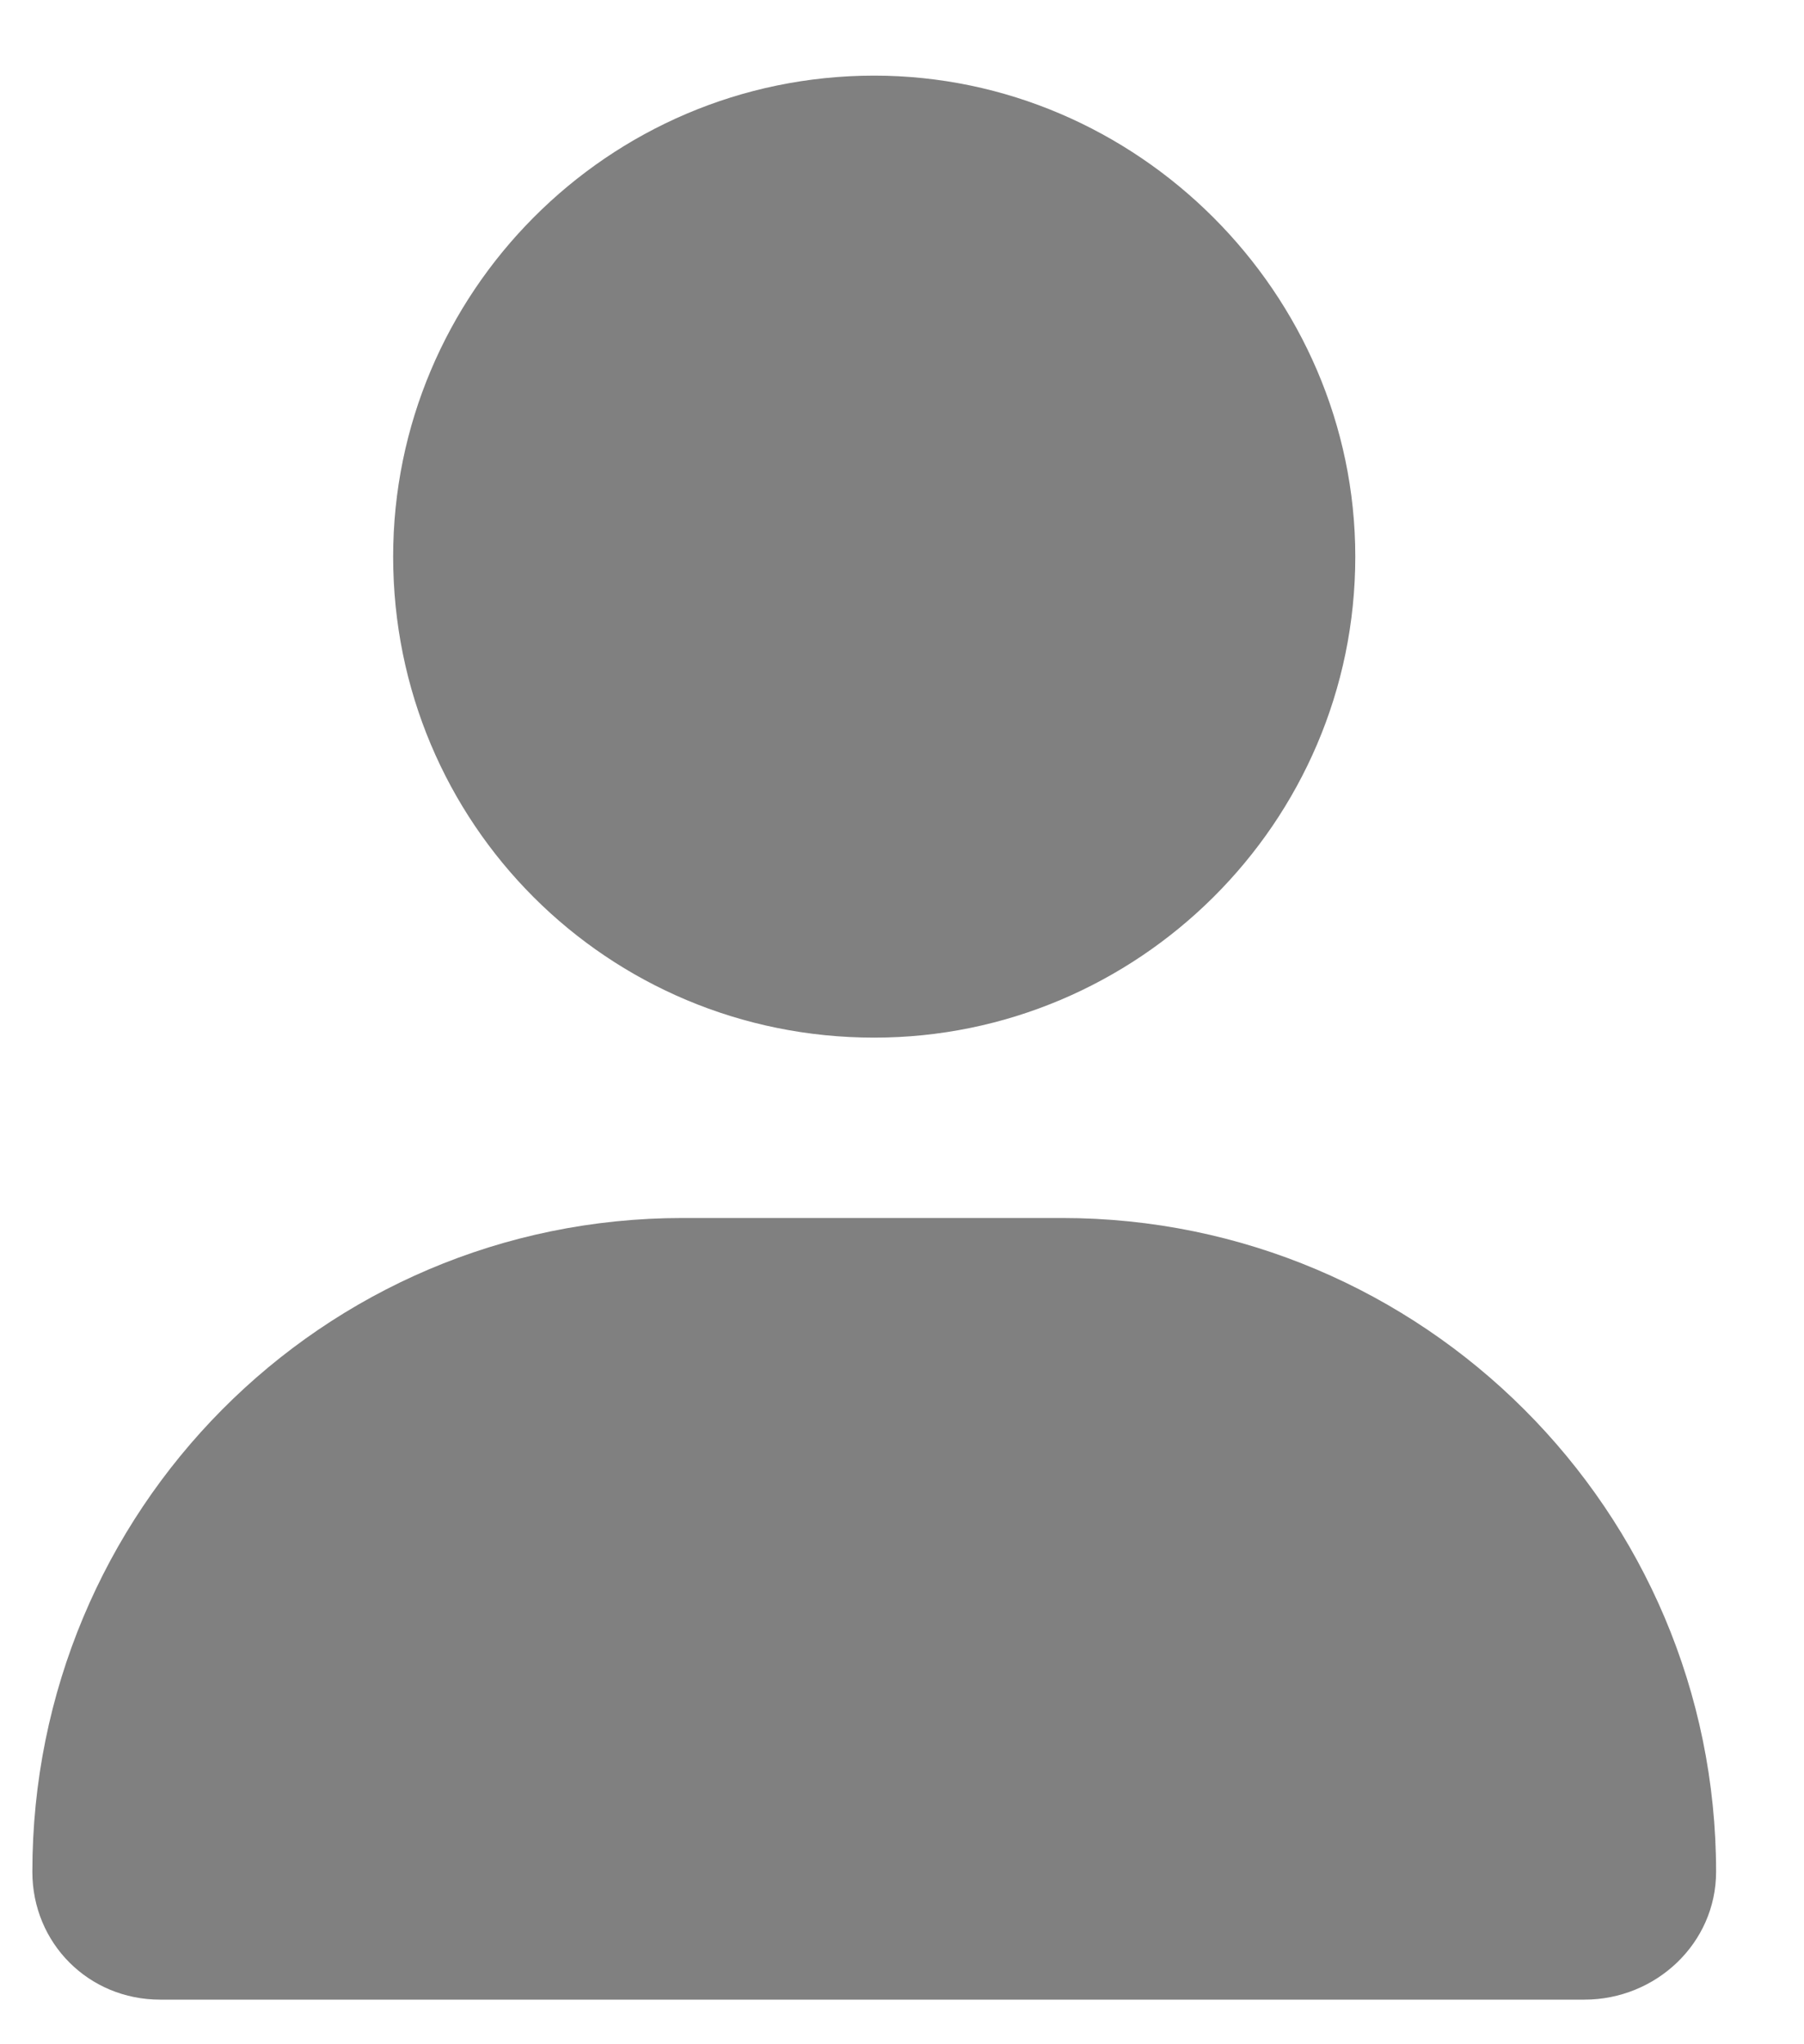 <svg width="15" height="17" viewBox="0 0 15 17" fill="none" xmlns="http://www.w3.org/2000/svg">
<path d="M7.269 8.629C5.05 8.629 3.269 6.847 3.269 4.629C3.269 2.441 5.05 0.629 7.269 0.629C9.456 0.629 11.269 2.441 11.269 4.629C11.269 6.847 9.456 8.629 7.269 8.629ZM8.831 10.129C11.831 10.129 14.269 12.566 14.269 15.566C14.269 16.16 13.769 16.629 13.175 16.629H1.331C0.737 16.629 0.269 16.16 0.269 15.566C0.269 12.566 2.675 10.129 5.675 10.129H8.831Z" fill="#808080"/>
</svg>
